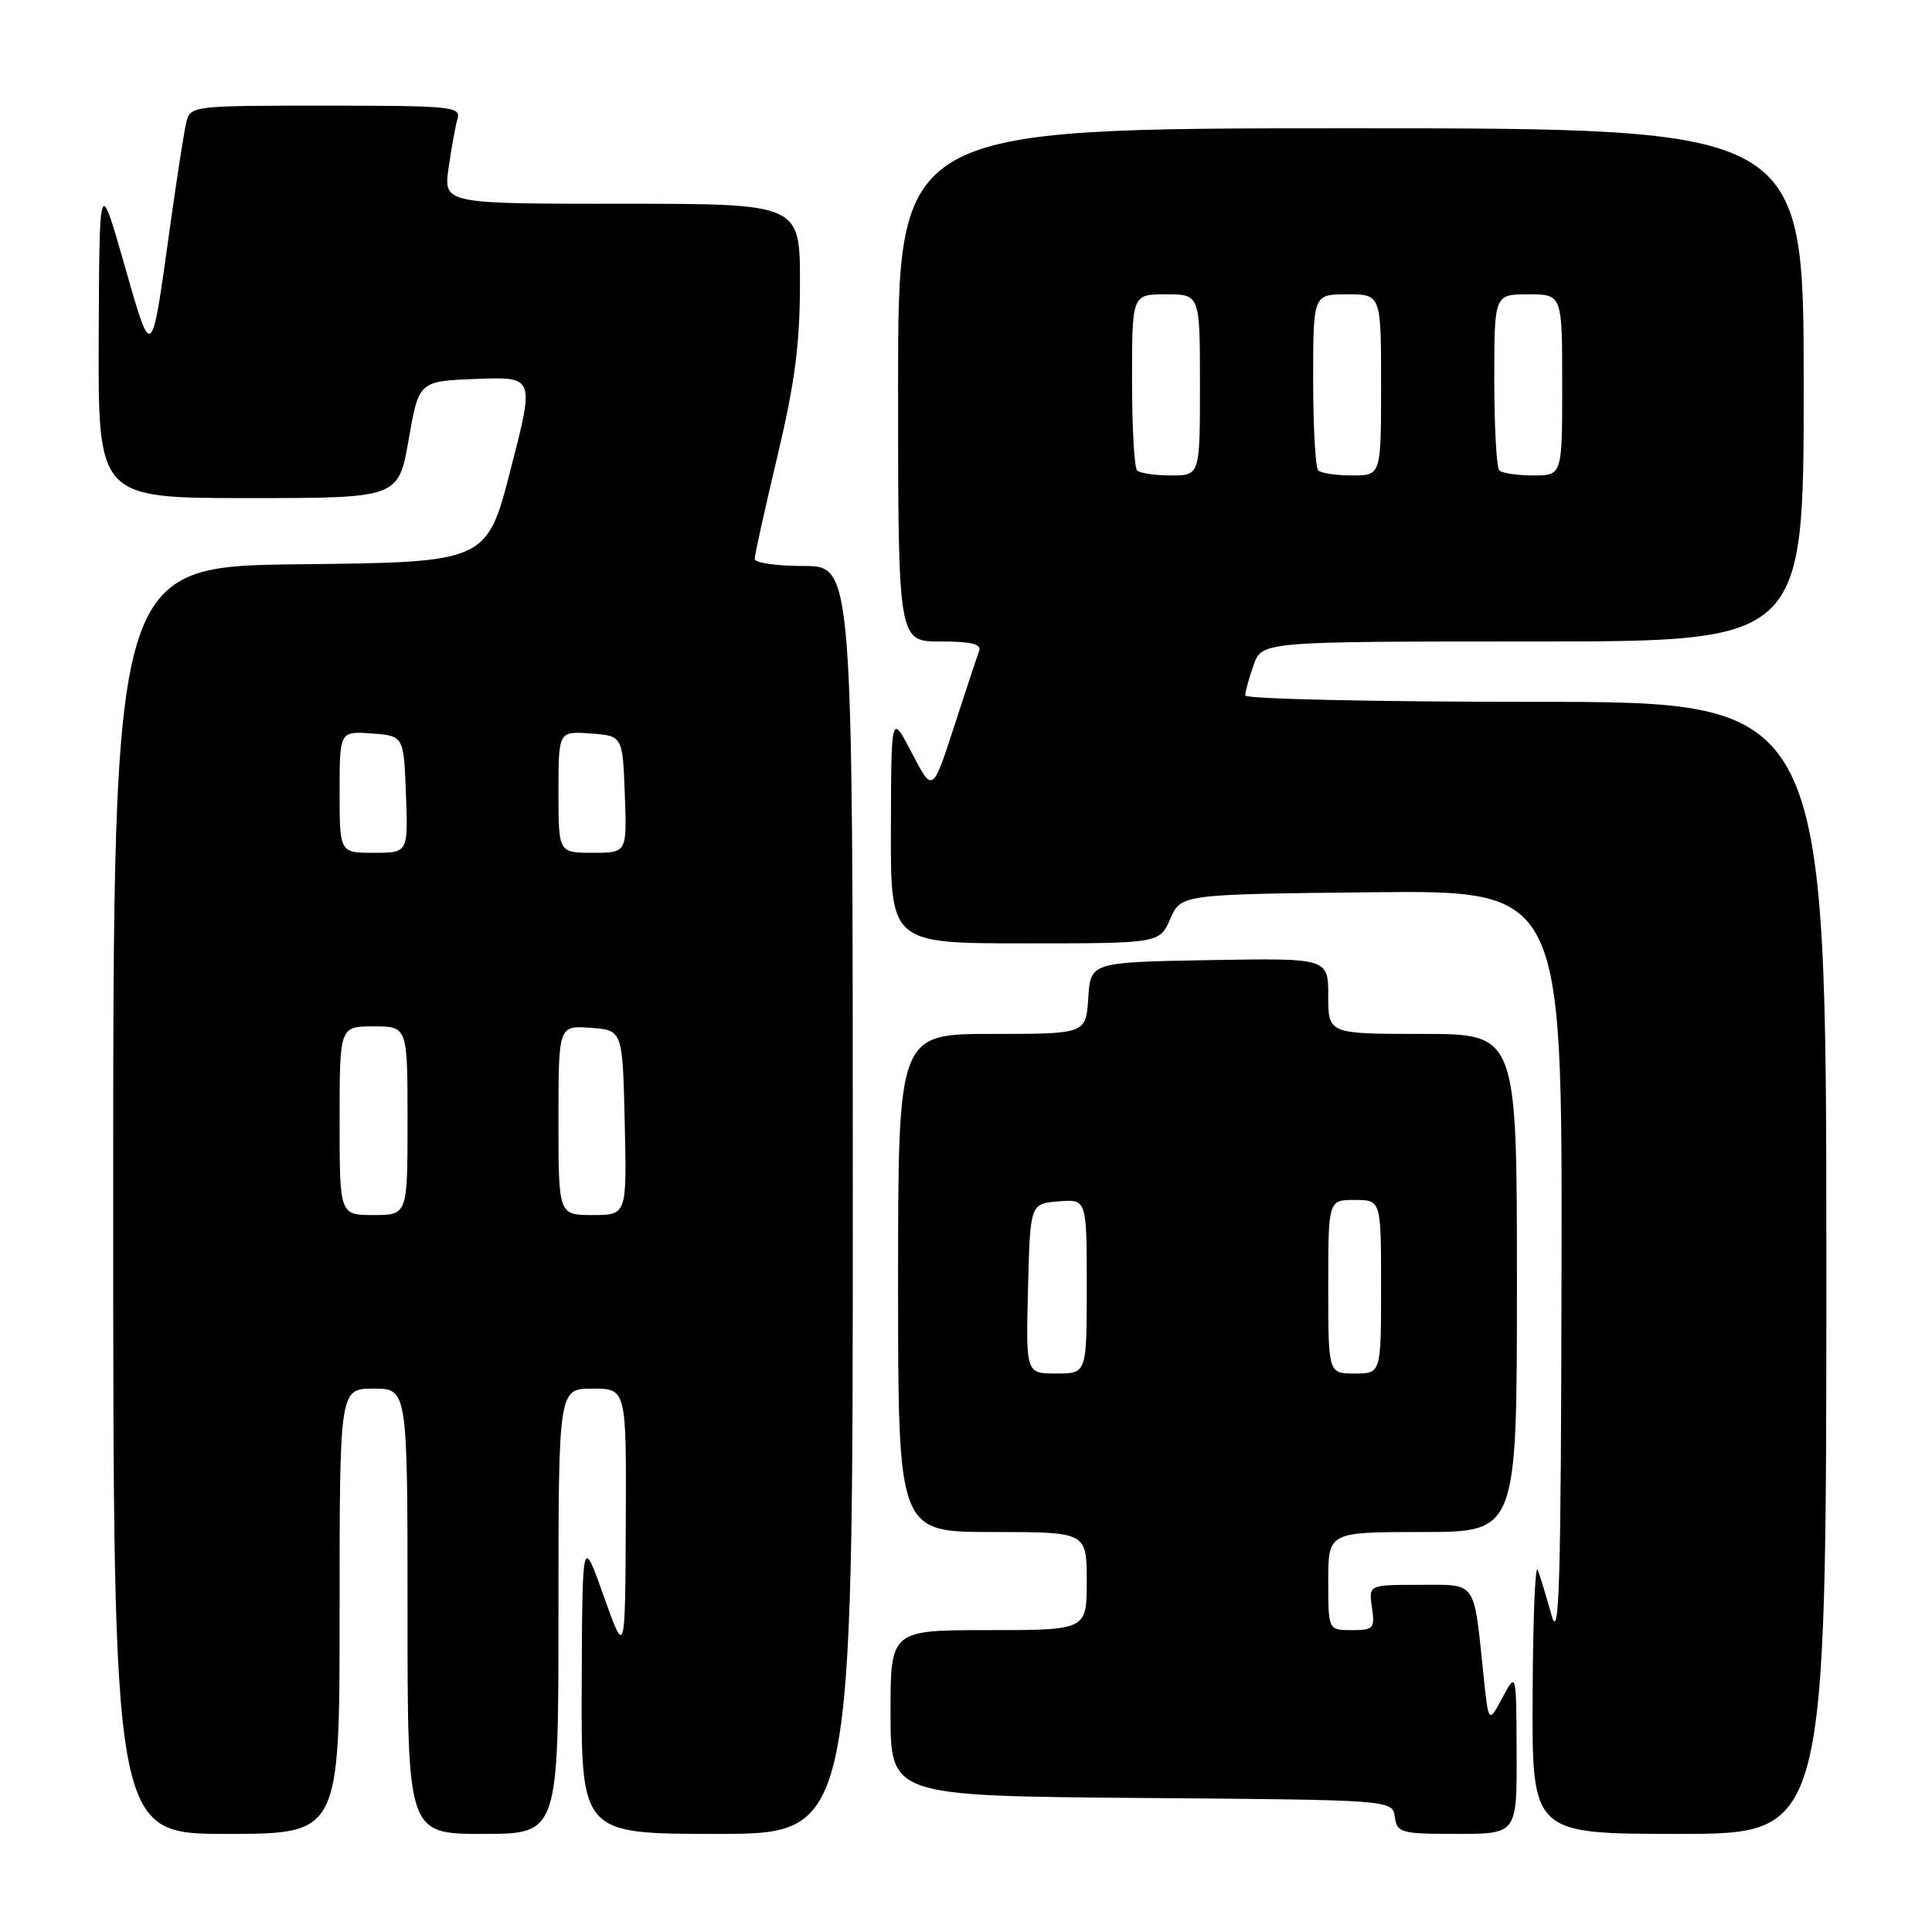 <?xml version="1.0" encoding="UTF-8" standalone="no"?>
<!DOCTYPE svg PUBLIC "-//W3C//DTD SVG 1.1//EN" "http://www.w3.org/Graphics/SVG/1.1/DTD/svg11.dtd" >
<svg xmlns="http://www.w3.org/2000/svg" xmlns:xlink="http://www.w3.org/1999/xlink" version="1.1" viewBox="0 0 256 256">
 <g >
 <path fill="currentColor"
d=" M 45.00 213.50 C 45.00 184.00 45.00 184.00 49.50 184.00 C 54.00 184.00 54.00 184.00 54.00 213.50 C 54.00 243.00 54.00 243.00 64.00 243.00 C 74.00 243.00 74.00 243.00 74.00 213.50 C 74.00 184.00 74.00 184.00 78.50 184.00 C 83.00 184.00 83.00 184.00 82.92 201.75 C 82.84 219.50 82.84 219.50 80.00 211.50 C 77.16 203.50 77.16 203.50 77.08 223.25 C 77.00 243.00 77.00 243.00 95.00 243.00 C 113.00 243.00 113.00 243.00 113.00 159.00 C 113.00 75.00 113.00 75.00 106.50 75.00 C 102.92 75.00 100.00 74.58 100.00 74.06 C 100.00 73.55 101.35 67.45 103.00 60.50 C 105.34 50.67 106.00 45.56 106.00 37.44 C 106.00 27.00 106.00 27.00 82.39 27.00 C 58.77 27.00 58.77 27.00 59.44 22.25 C 59.81 19.64 60.34 16.71 60.62 15.75 C 61.10 14.13 59.81 14.00 43.18 14.00 C 25.38 14.00 25.21 14.02 24.68 16.25 C 24.38 17.49 23.42 23.68 22.54 30.00 C 20.03 48.09 20.17 47.98 16.46 35.00 C 13.17 23.50 13.17 23.50 13.08 44.75 C 13.00 66.00 13.00 66.00 32.90 66.00 C 52.79 66.00 52.79 66.00 54.15 58.25 C 55.50 50.50 55.50 50.50 63.16 50.21 C 70.83 49.92 70.83 49.92 67.66 62.21 C 64.50 74.50 64.50 74.50 39.75 74.77 C 15.00 75.03 15.00 75.03 15.00 159.02 C 15.00 243.00 15.00 243.00 30.00 243.00 C 45.00 243.00 45.00 243.00 45.00 213.50 Z  M 200.96 232.25 C 200.92 221.50 200.92 221.50 199.08 224.95 C 197.24 228.40 197.24 228.40 196.57 221.95 C 195.24 209.24 195.78 210.00 188.09 210.00 C 181.35 210.00 181.35 210.00 181.79 213.00 C 182.20 215.79 182.00 216.00 179.11 216.00 C 176.00 216.00 176.00 216.00 176.00 209.50 C 176.00 203.00 176.00 203.00 188.50 203.00 C 201.00 203.00 201.00 203.00 201.00 170.00 C 201.00 137.00 201.00 137.00 188.50 137.00 C 176.00 137.00 176.00 137.00 176.00 131.97 C 176.00 126.95 176.00 126.95 160.25 127.22 C 144.50 127.50 144.50 127.50 144.20 132.25 C 143.89 137.00 143.89 137.00 131.45 137.00 C 119.00 137.00 119.00 137.00 119.00 170.00 C 119.00 203.00 119.00 203.00 131.50 203.00 C 144.00 203.00 144.00 203.00 144.00 209.50 C 144.00 216.00 144.00 216.00 131.00 216.00 C 118.00 216.00 118.00 216.00 118.00 226.99 C 118.00 237.97 118.00 237.97 151.25 238.24 C 184.50 238.50 184.50 238.50 184.82 240.75 C 185.12 242.87 185.61 243.00 193.07 243.00 C 201.00 243.00 201.00 243.00 200.96 232.25 Z  M 242.00 168.00 C 242.00 93.00 242.00 93.00 203.50 93.00 C 182.32 93.00 165.00 92.62 165.00 92.15 C 165.00 91.68 165.49 89.88 166.10 88.15 C 167.20 85.00 167.20 85.00 203.10 85.00 C 239.00 85.00 239.00 85.00 239.00 51.00 C 239.00 17.00 239.00 17.00 179.00 17.00 C 119.00 17.00 119.00 17.00 119.00 51.00 C 119.00 85.00 119.00 85.00 124.61 85.00 C 128.68 85.00 130.08 85.34 129.74 86.25 C 129.48 86.94 127.99 91.45 126.42 96.28 C 123.57 105.06 123.57 105.06 120.83 99.78 C 118.09 94.50 118.09 94.50 118.05 109.75 C 118.00 125.00 118.00 125.00 135.82 125.00 C 153.64 125.00 153.64 125.00 155.07 121.75 C 156.50 118.50 156.50 118.50 181.75 118.23 C 207.00 117.97 207.00 117.97 206.91 168.23 C 206.84 210.17 206.62 217.75 205.58 214.00 C 204.89 211.53 204.07 208.82 203.75 208.00 C 203.42 207.18 203.12 214.71 203.08 224.75 C 203.00 243.00 203.00 243.00 222.50 243.00 C 242.00 243.00 242.00 243.00 242.00 168.00 Z  M 45.00 148.50 C 45.00 136.00 45.00 136.00 49.50 136.00 C 54.00 136.00 54.00 136.00 54.00 148.50 C 54.00 161.00 54.00 161.00 49.50 161.00 C 45.00 161.00 45.00 161.00 45.00 148.50 Z  M 74.00 148.44 C 74.00 135.89 74.00 135.89 78.25 136.19 C 82.50 136.50 82.50 136.50 82.78 148.75 C 83.06 161.00 83.06 161.00 78.53 161.00 C 74.00 161.00 74.00 161.00 74.00 148.44 Z  M 45.00 104.94 C 45.00 96.89 45.00 96.89 49.25 97.19 C 53.50 97.50 53.50 97.50 53.79 105.25 C 54.08 113.00 54.08 113.00 49.54 113.00 C 45.00 113.00 45.00 113.00 45.00 104.94 Z  M 74.00 104.94 C 74.00 96.89 74.00 96.89 78.25 97.19 C 82.50 97.50 82.50 97.50 82.79 105.25 C 83.08 113.00 83.08 113.00 78.54 113.00 C 74.00 113.00 74.00 113.00 74.00 104.94 Z  M 136.22 170.75 C 136.50 159.50 136.50 159.50 140.25 159.19 C 144.00 158.88 144.00 158.88 144.00 170.44 C 144.00 182.00 144.00 182.00 139.97 182.00 C 135.93 182.00 135.93 182.00 136.22 170.75 Z  M 176.00 170.50 C 176.00 159.00 176.00 159.00 179.50 159.00 C 183.00 159.00 183.00 159.00 183.00 170.50 C 183.00 182.00 183.00 182.00 179.50 182.00 C 176.00 182.00 176.00 182.00 176.00 170.50 Z  M 150.67 62.33 C 150.30 61.97 150.00 56.57 150.00 50.33 C 150.00 39.00 150.00 39.00 154.50 39.00 C 159.00 39.00 159.00 39.00 159.00 51.00 C 159.00 63.00 159.00 63.00 155.17 63.00 C 153.06 63.00 151.03 62.70 150.67 62.33 Z  M 174.67 62.33 C 174.30 61.97 174.00 56.57 174.00 50.33 C 174.00 39.00 174.00 39.00 178.50 39.00 C 183.00 39.00 183.00 39.00 183.00 51.00 C 183.00 63.00 183.00 63.00 179.17 63.00 C 177.06 63.00 175.03 62.70 174.67 62.33 Z  M 198.67 62.33 C 198.30 61.97 198.00 56.57 198.00 50.33 C 198.00 39.00 198.00 39.00 202.50 39.00 C 207.00 39.00 207.00 39.00 207.00 51.00 C 207.00 63.00 207.00 63.00 203.17 63.00 C 201.06 63.00 199.03 62.70 198.67 62.33 Z "/>
</g>
</svg>